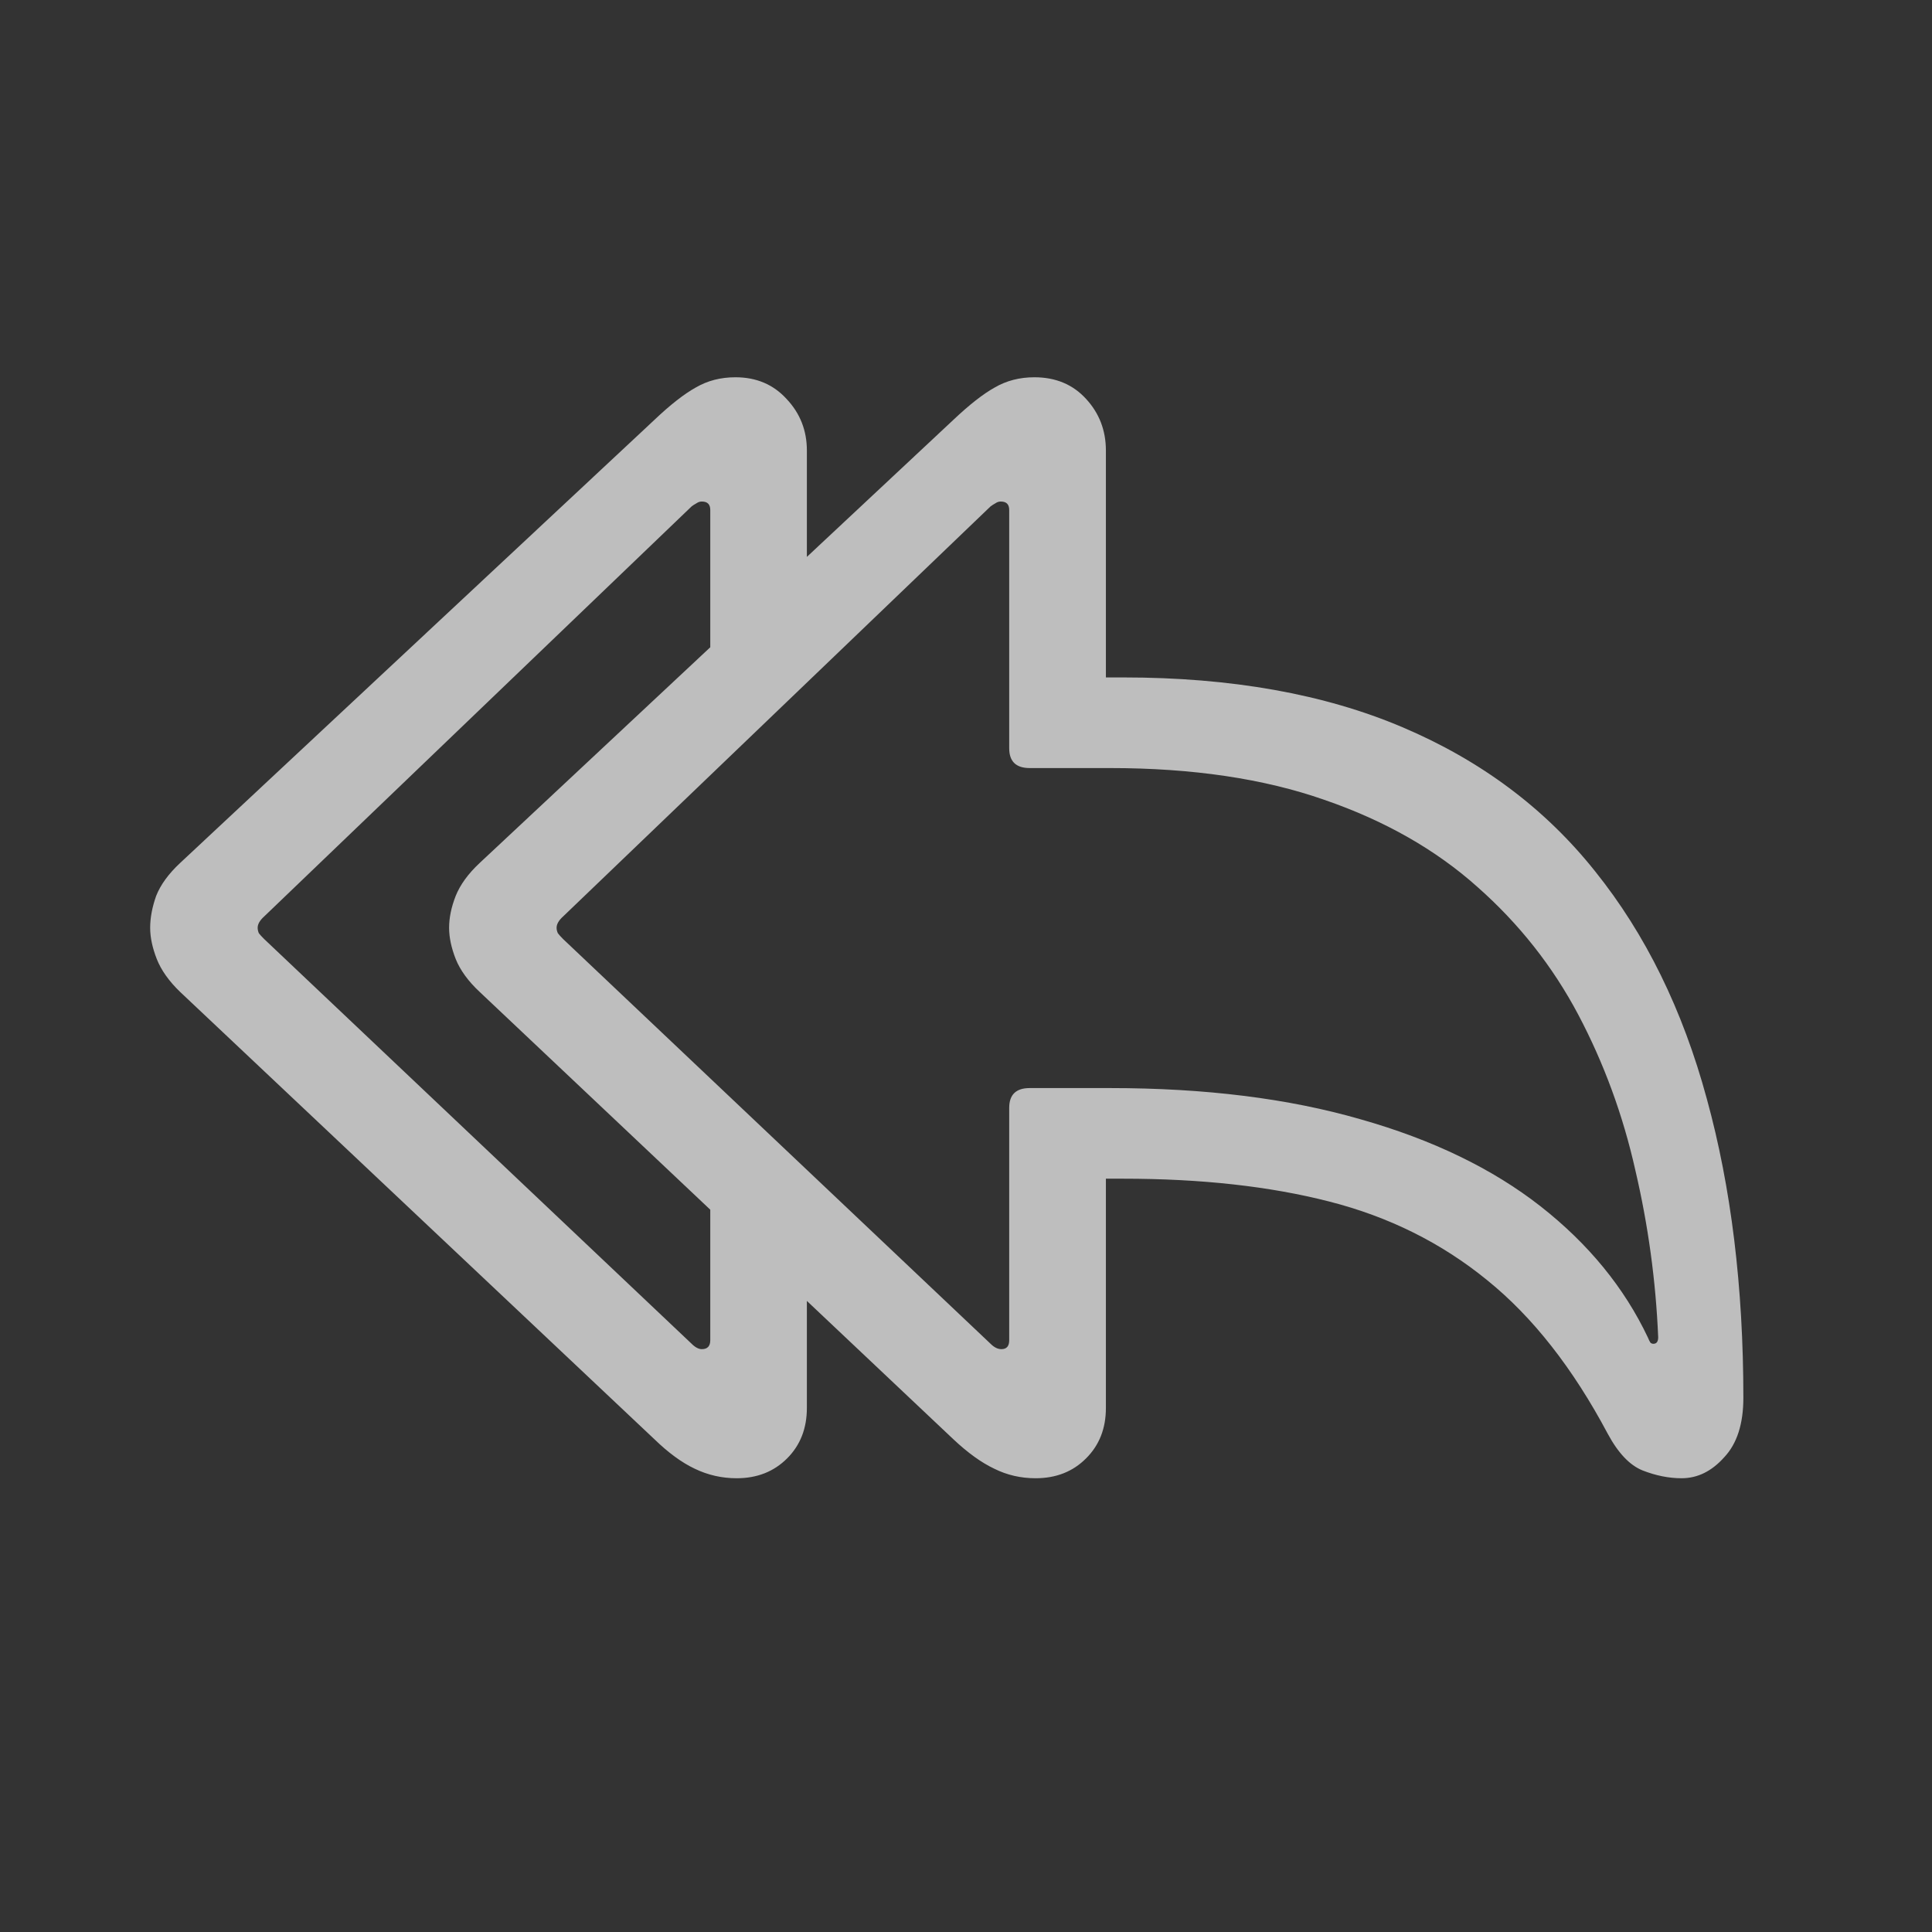 <svg width="22" height="22" viewBox="0 0 22 22" fill="none" xmlns="http://www.w3.org/2000/svg">
<rect x="0" y="0" width="22" height="22" fill="#333333" stroke="none"/>
<path d="M11.793 16.833C11.624 16.833 11.467 16.797 11.321 16.724C11.175 16.655 11.021 16.544 10.856 16.389L5.463 11.296C5.331 11.173 5.24 11.047 5.189 10.92C5.139 10.792 5.114 10.674 5.114 10.565C5.114 10.45 5.139 10.33 5.189 10.202C5.24 10.075 5.331 9.949 5.463 9.826L10.856 4.781C11.039 4.608 11.196 4.485 11.328 4.412C11.46 4.335 11.611 4.296 11.779 4.296C12.021 4.296 12.217 4.378 12.367 4.542C12.518 4.706 12.593 4.902 12.593 5.13V7.714H12.791C14.021 7.714 15.081 7.903 15.97 8.281C16.863 8.66 17.594 9.206 18.164 9.922C18.738 10.637 19.162 11.501 19.436 12.513C19.713 13.52 19.852 14.655 19.852 15.917C19.852 16.213 19.78 16.439 19.634 16.594C19.492 16.753 19.331 16.833 19.148 16.833C19.003 16.833 18.855 16.803 18.704 16.744C18.558 16.685 18.426 16.546 18.308 16.327C17.911 15.58 17.453 14.996 16.934 14.577C16.414 14.153 15.815 13.855 15.136 13.682C14.457 13.508 13.675 13.422 12.791 13.422H12.593V16.033C12.593 16.266 12.518 16.457 12.367 16.607C12.217 16.758 12.025 16.833 11.793 16.833ZM11.403 15.363C11.463 15.363 11.492 15.329 11.492 15.261V12.615C11.492 12.465 11.57 12.39 11.725 12.39H12.641C13.721 12.39 14.671 12.508 15.491 12.745C16.311 12.977 16.995 13.308 17.542 13.736C18.089 14.165 18.497 14.664 18.766 15.233C18.775 15.256 18.784 15.274 18.793 15.288C18.802 15.297 18.814 15.302 18.827 15.302C18.864 15.302 18.882 15.277 18.882 15.227C18.855 14.584 18.768 13.95 18.622 13.326C18.481 12.697 18.264 12.107 17.973 11.556C17.681 11.004 17.298 10.519 16.824 10.1C16.35 9.676 15.769 9.345 15.081 9.108C14.393 8.867 13.579 8.746 12.641 8.746H11.725C11.57 8.746 11.492 8.671 11.492 8.521V5.807C11.492 5.743 11.46 5.711 11.396 5.711C11.374 5.711 11.353 5.718 11.335 5.731C11.317 5.741 11.299 5.752 11.28 5.766L6.413 10.435C6.363 10.48 6.338 10.523 6.338 10.565C6.338 10.583 6.342 10.603 6.352 10.626C6.365 10.644 6.386 10.667 6.413 10.694L11.28 15.302C11.321 15.343 11.362 15.363 11.403 15.363ZM8.389 16.833C8.22 16.833 8.061 16.797 7.91 16.724C7.764 16.655 7.612 16.544 7.452 16.389L2.052 11.296C1.924 11.173 1.835 11.047 1.785 10.92C1.735 10.792 1.71 10.674 1.71 10.565C1.71 10.45 1.733 10.33 1.778 10.202C1.828 10.075 1.92 9.949 2.052 9.826L7.452 4.781C7.634 4.608 7.792 4.485 7.924 4.412C8.056 4.335 8.206 4.296 8.375 4.296C8.612 4.296 8.806 4.378 8.956 4.542C9.111 4.706 9.188 4.902 9.188 5.13V6.846L8.088 7.714V5.807C8.088 5.743 8.056 5.711 7.992 5.711C7.969 5.711 7.949 5.718 7.931 5.731C7.912 5.741 7.894 5.752 7.876 5.766L3.009 10.435C2.959 10.48 2.934 10.523 2.934 10.565C2.934 10.583 2.938 10.603 2.947 10.626C2.961 10.644 2.981 10.667 3.009 10.694L7.876 15.302C7.917 15.343 7.956 15.363 7.992 15.363C8.056 15.363 8.088 15.329 8.088 15.261V13.401L9.188 14.276V16.033C9.188 16.266 9.113 16.457 8.963 16.607C8.812 16.758 8.621 16.833 8.389 16.833Z" fill="#ECECEC" fill-opacity="0.75"/>
</svg>
